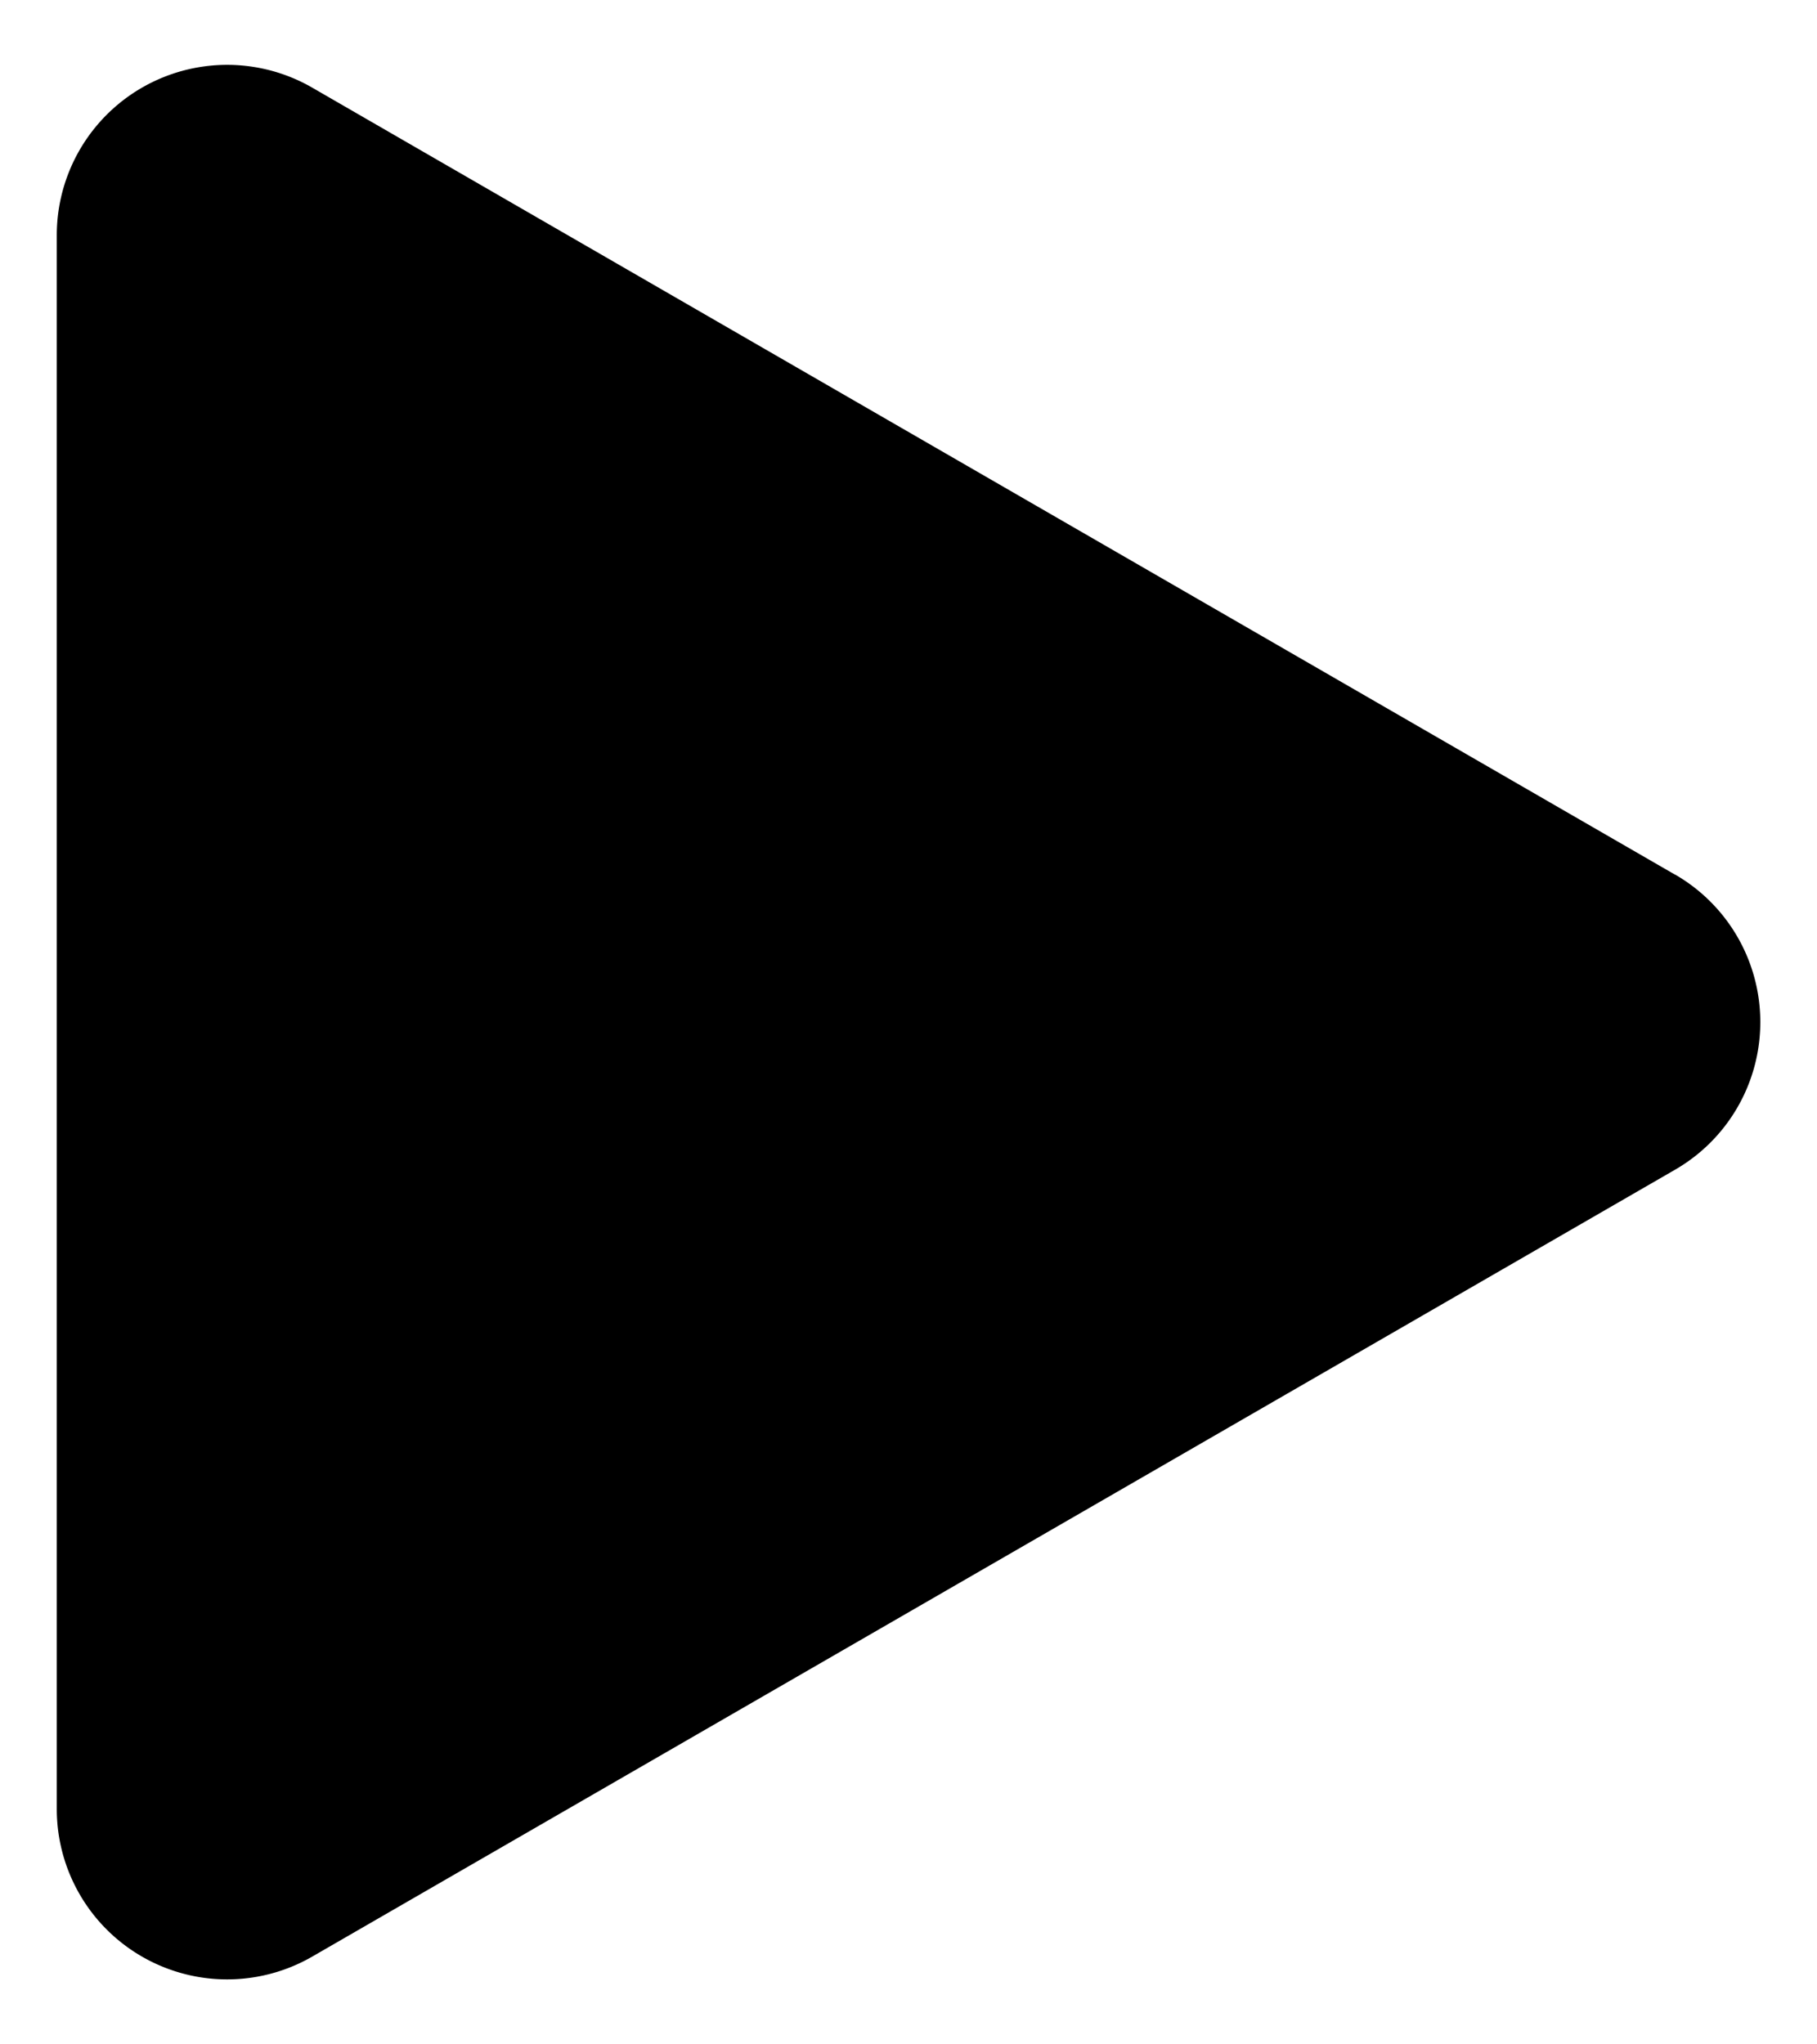 <svg xmlns="http://www.w3.org/2000/svg" width="16" height="18" fill="currentColor" viewBox="0 0 16 18">
  <path d="M14.75 7.7a1.5 1.5 0 0 1 0 2.599l-12 6.928A1.5 1.5 0 0 1 .5 15.928V2.072a1.5 1.5 0 0 1 2.25-1.3l12 6.929Z"/>
</svg>
